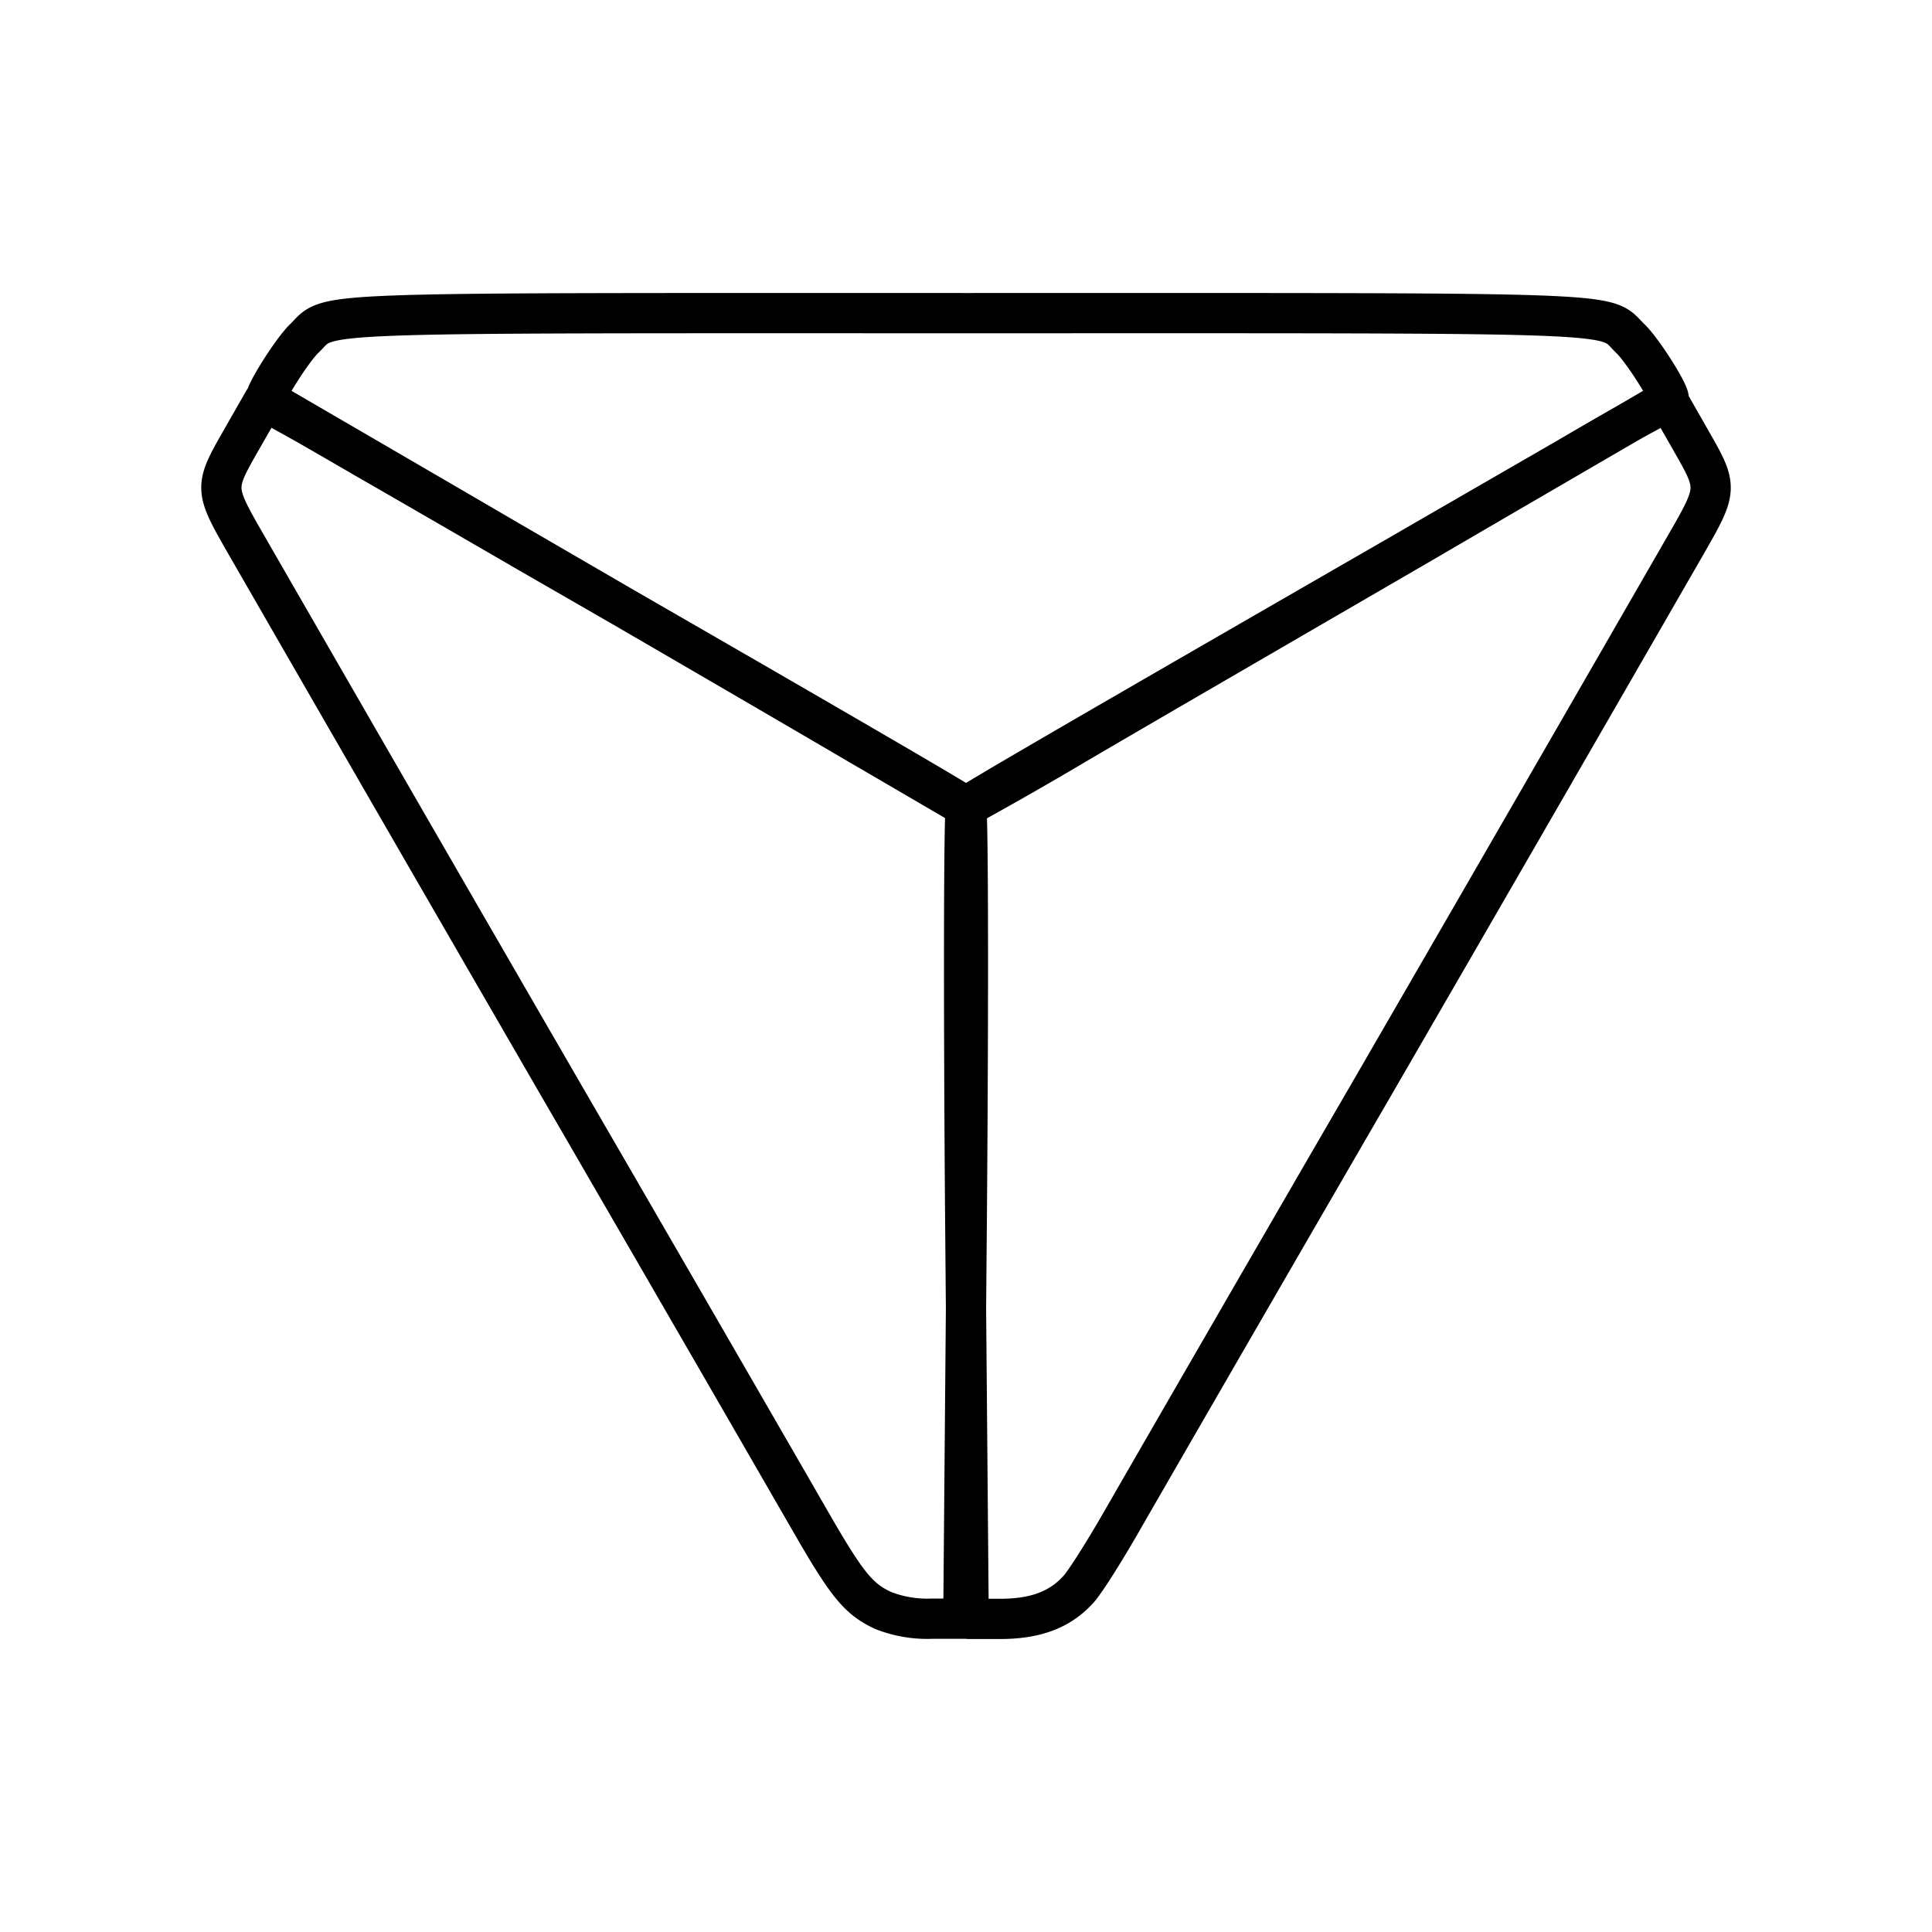<svg xmlns="http://www.w3.org/2000/svg" xmlns:xlink="http://www.w3.org/1999/xlink" width="48" height="48" viewBox="0 0 48 48"><path fill="none" stroke="currentColor" stroke-linecap="round" stroke-linejoin="round" d="M23.98 30.178c-.043-5.527-.033-10.088.02-10.132c.076-.086 3.367-1.994 10.886-6.325c1.416-.82 3.225-1.862 4.003-2.312c.787-.46 1.677-.976 1.994-1.141l.56-.318l.571 1c.669 1.17.669 1.193-.132 2.586a6420 6420 0 0 1-7.872 13.638c-1.929 3.322-5.24 9.054-6.117 10.58c-.45.787-.943 1.567-1.108 1.742c-.45.493-1.052.725-1.939.725h-.78zm-2.043 9.832c-.613-.288-.897-.636-1.83-2.262a4903 4903 0 0 0-6.116-10.576a6533 6533 0 0 1-7.873-13.639c-.8-1.392-.8-1.415-.132-2.586l.572-1l.559.318c.317.166 1.204.681 1.995 1.141c.787.45 2.586 1.492 4.002 2.313c7.522 4.33 10.807 6.238 10.886 6.327c.054.043.064 4.602.02 10.13l-.086 10.04h-.78a3 3 0 0 1-1.217-.206m-.534-21.476c-1.415-.833-5.319-3.102-8.663-5.044c-3.34-1.95-6.106-3.55-6.127-3.573c-.076-.076.636-1.207.94-1.501c.705-.681-.347-.636 16.48-.636s15.775-.045 16.477.636c.307.294 1.019 1.423.943 1.501c-.02.023-2.786 1.622-6.127 3.573c-3.344 1.942-7.258 4.21-8.696 5.057a96 96 0 0 1-2.63 1.5c-.01 0-1.184-.692-2.597-1.513"/></svg>